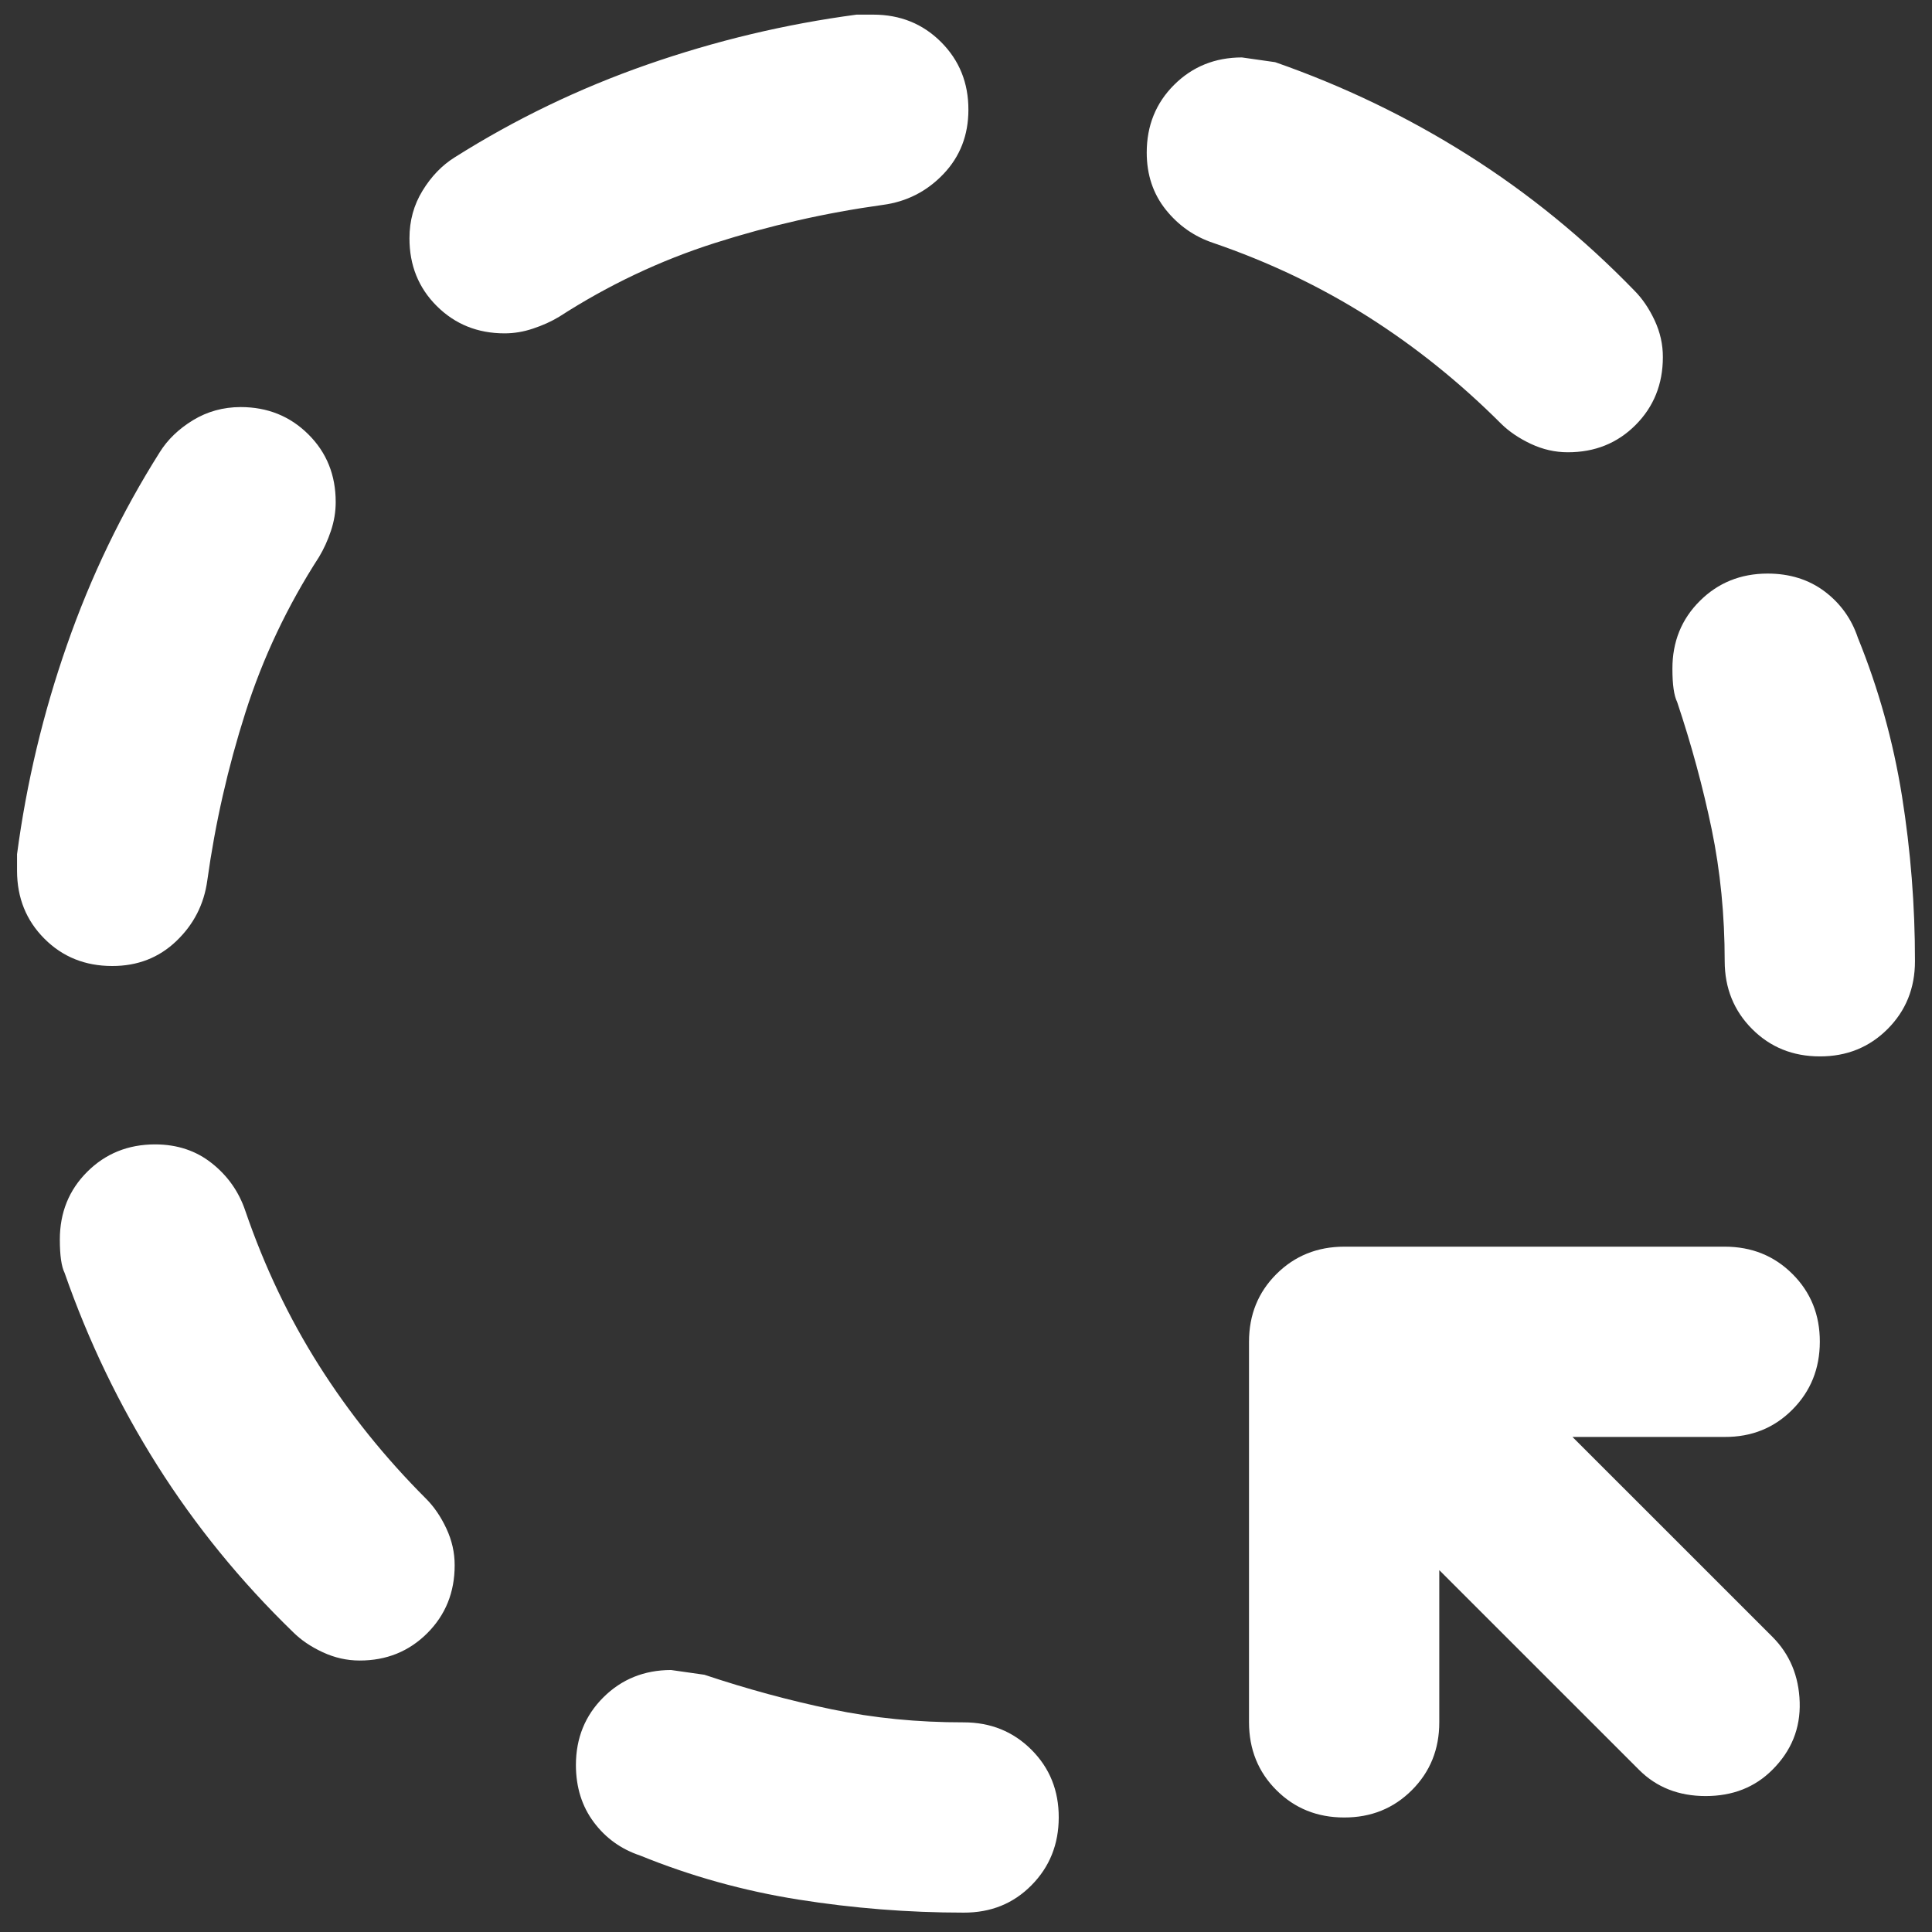 <svg width="33" height="33" viewBox="0 0 33 33" fill="none" xmlns="http://www.w3.org/2000/svg">
<rect x="0" y="0" width="33" height="33" fill="#333333" stroke="none"/>
<path d="M16.459 32.669C15.511 32.669 14.57 32.594 13.637 32.446C12.703 32.298 11.802 32.047 10.934 31.694C10.609 31.585 10.345 31.396 10.143 31.125C9.94 30.854 9.838 30.529 9.837 30.15C9.837 29.69 9.993 29.304 10.305 28.993C10.617 28.682 11.003 28.526 11.462 28.525L12.031 28.606C12.762 28.85 13.487 29.047 14.205 29.196C14.924 29.346 15.675 29.42 16.459 29.419C16.92 29.419 17.306 29.575 17.618 29.887C17.93 30.199 18.085 30.584 18.084 31.044C18.083 31.503 17.928 31.889 17.618 32.202C17.308 32.516 16.922 32.671 16.459 32.669ZM22.959 31.044C22.499 31.044 22.113 30.888 21.802 30.577C21.491 30.267 21.335 29.88 21.334 29.419V22.919C21.334 22.458 21.49 22.073 21.802 21.762C22.114 21.451 22.5 21.295 22.959 21.294H29.459C29.92 21.294 30.306 21.45 30.618 21.762C30.93 22.074 31.085 22.459 31.084 22.919C31.083 23.378 30.927 23.764 30.616 24.077C30.305 24.39 29.92 24.546 29.459 24.544H26.859L30.272 27.956C30.57 28.254 30.726 28.627 30.74 29.074C30.754 29.522 30.598 29.907 30.272 30.231C29.974 30.529 29.595 30.678 29.134 30.678C28.674 30.678 28.295 30.529 27.997 30.231L24.584 26.819V29.419C24.584 29.879 24.428 30.265 24.116 30.577C23.804 30.889 23.419 31.045 22.959 31.044ZM6.141 28.363C5.924 28.363 5.714 28.315 5.512 28.221C5.309 28.127 5.14 28.012 5.003 27.875C4.109 27.008 3.337 26.06 2.687 25.031C2.037 24.002 1.509 22.905 1.103 21.741C1.049 21.632 1.022 21.443 1.022 21.172C1.022 20.712 1.178 20.326 1.49 20.015C1.802 19.704 2.187 19.548 2.647 19.547C3.026 19.547 3.351 19.655 3.622 19.872C3.893 20.088 4.082 20.359 4.191 20.684C4.516 21.632 4.935 22.512 5.45 23.325C5.964 24.137 6.574 24.896 7.278 25.6C7.413 25.735 7.529 25.904 7.624 26.107C7.719 26.31 7.767 26.52 7.766 26.738C7.766 27.198 7.61 27.584 7.298 27.896C6.986 28.208 6.6 28.364 6.141 28.363ZM31.084 18.044C30.624 18.044 30.238 17.888 29.927 17.576C29.616 17.264 29.46 16.878 29.459 16.419C29.459 15.633 29.385 14.882 29.237 14.165C29.088 13.448 28.892 12.723 28.647 11.991C28.593 11.882 28.566 11.693 28.566 11.422C28.566 10.961 28.721 10.576 29.034 10.265C29.346 9.954 29.731 9.798 30.191 9.797C30.57 9.797 30.895 9.899 31.166 10.102C31.436 10.306 31.626 10.57 31.734 10.894C32.086 11.76 32.337 12.661 32.487 13.596C32.636 14.531 32.71 15.472 32.709 16.419C32.709 16.879 32.553 17.265 32.241 17.577C31.929 17.889 31.544 18.045 31.084 18.044ZM1.916 16.5C1.455 16.5 1.069 16.345 0.759 16.034C0.448 15.723 0.292 15.336 0.291 14.875V14.591C0.453 13.372 0.737 12.18 1.144 11.016C1.55 9.851 2.078 8.754 2.728 7.725C2.863 7.508 3.053 7.326 3.297 7.177C3.541 7.029 3.811 6.954 4.109 6.953C4.57 6.953 4.956 7.109 5.268 7.42C5.58 7.73 5.735 8.117 5.734 8.578C5.734 8.741 5.707 8.903 5.653 9.066C5.599 9.228 5.531 9.377 5.45 9.512C4.908 10.352 4.488 11.239 4.191 12.174C3.893 13.109 3.676 14.064 3.541 15.037C3.486 15.444 3.31 15.789 3.012 16.074C2.714 16.359 2.349 16.501 1.916 16.5ZM26.778 7.725C26.561 7.725 26.352 7.677 26.149 7.582C25.947 7.487 25.777 7.372 25.64 7.237C24.936 6.533 24.178 5.924 23.366 5.409C22.553 4.895 21.673 4.475 20.725 4.15C20.4 4.042 20.129 3.852 19.912 3.581C19.696 3.31 19.587 2.985 19.587 2.606C19.587 2.146 19.743 1.76 20.055 1.449C20.367 1.138 20.753 0.982 21.212 0.981L21.781 1.062C22.946 1.469 24.043 1.997 25.072 2.647C26.101 3.297 27.049 4.069 27.916 4.963C28.051 5.098 28.166 5.267 28.262 5.471C28.357 5.675 28.404 5.884 28.403 6.1C28.403 6.56 28.248 6.947 27.937 7.259C27.626 7.571 27.239 7.726 26.778 7.725ZM8.619 5.694C8.158 5.694 7.772 5.538 7.46 5.227C7.148 4.916 6.993 4.53 6.994 4.069C6.994 3.771 7.068 3.5 7.218 3.256C7.367 3.013 7.55 2.823 7.766 2.688C8.795 2.038 9.892 1.509 11.056 1.103C12.221 0.697 13.412 0.412 14.631 0.25H14.915C15.376 0.25 15.762 0.406 16.074 0.718C16.386 1.03 16.542 1.416 16.541 1.875C16.541 2.308 16.399 2.674 16.115 2.972C15.831 3.27 15.485 3.446 15.078 3.5C14.103 3.635 13.148 3.852 12.213 4.15C11.278 4.448 10.392 4.868 9.553 5.409C9.418 5.491 9.269 5.558 9.106 5.612C8.944 5.667 8.781 5.694 8.619 5.694Z" fill="white"/>
</svg>
